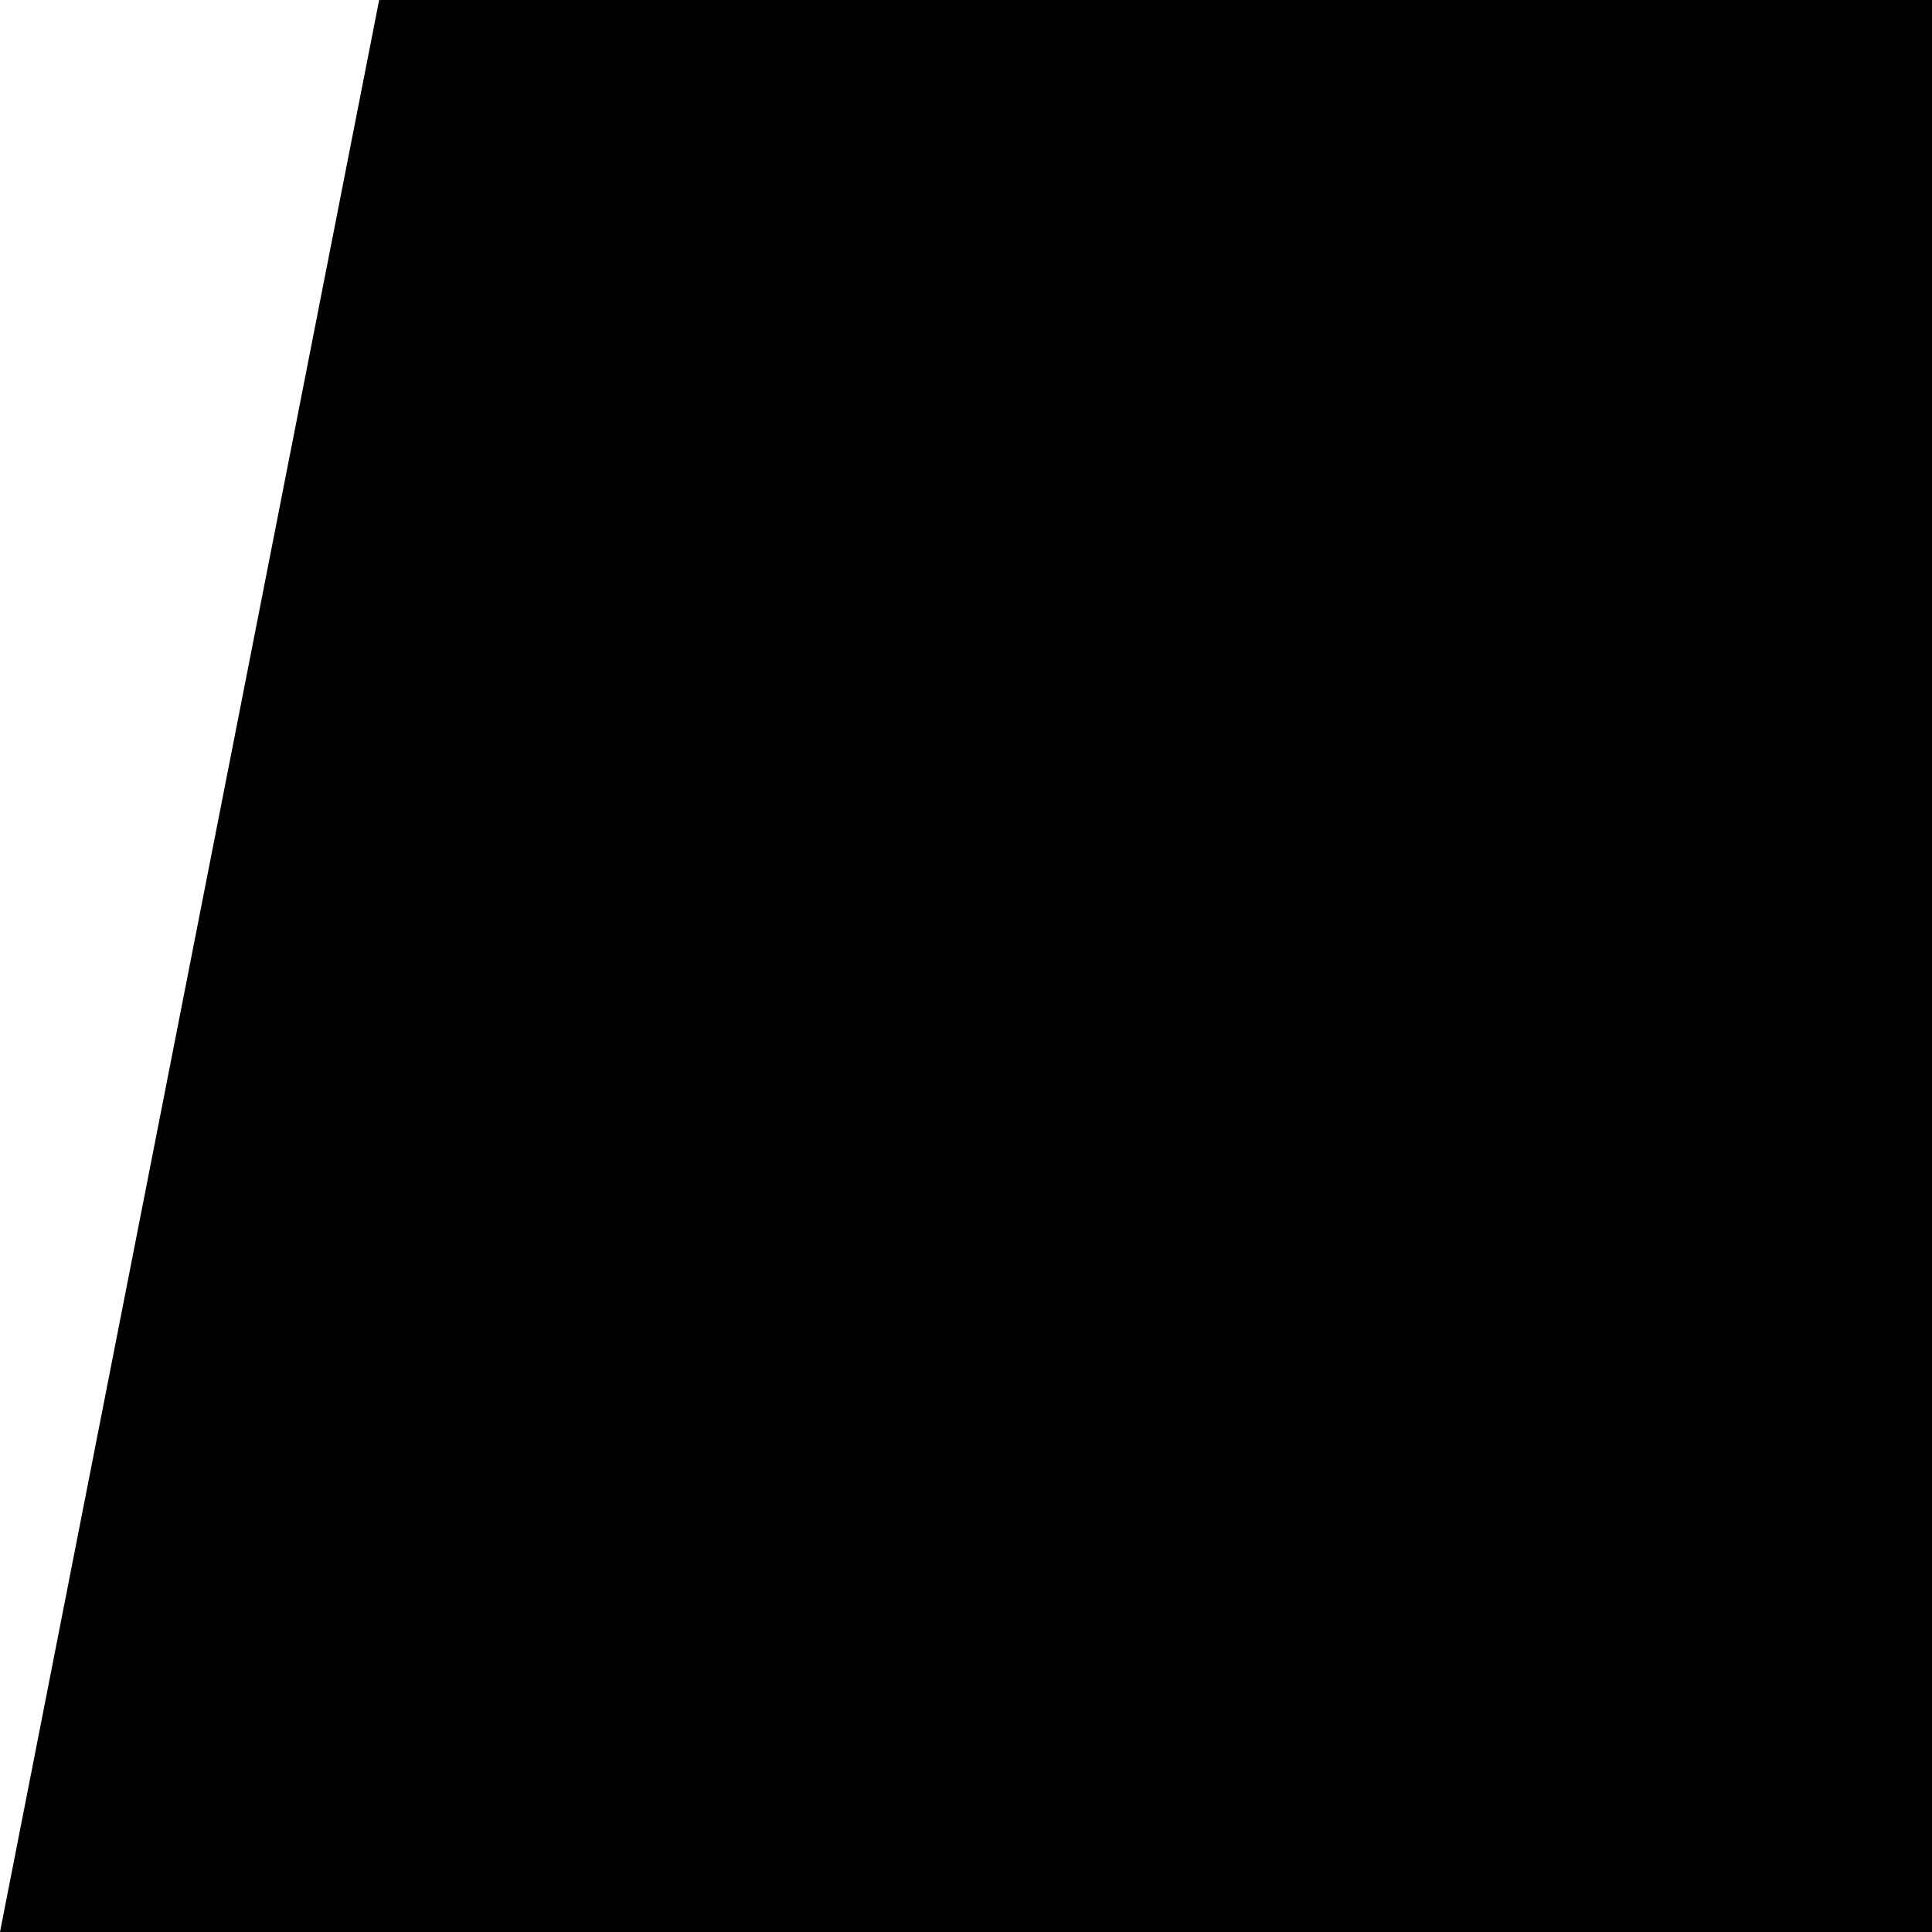 <svg xmlns="http://www.w3.org/2000/svg" viewBox="0 0 800 800" preserveAspectRatio="none">
	<defs>
		<clipPath id="a">
			<path d="M0 0h800v800H0z" />
		</clipPath>
		<filter id="b" width="606.7" height="1097" x="318" y="-149" filterUnits="userSpaceOnUse">
			<feOffset dx="-24" />
			<feGaussianBlur result="b" stdDeviation="49.5" />
			<feFlood flood-opacity=".1" />
			<feComposite in2="b" operator="in" />
			<feComposite in="SourceGraphic" />
		</filter>
	</defs>
	<g clip-path="url(#a)">
		<path class="theme-2" d="M0 800L157 0h643v800z" vector-effect="non-scaling-stroke" />
		<g filter="url(#b)">
			<path class="theme-1" d="M603 800C559 640 513 389 490 0h310v800z" />
		</g>
	</g>
</svg>
